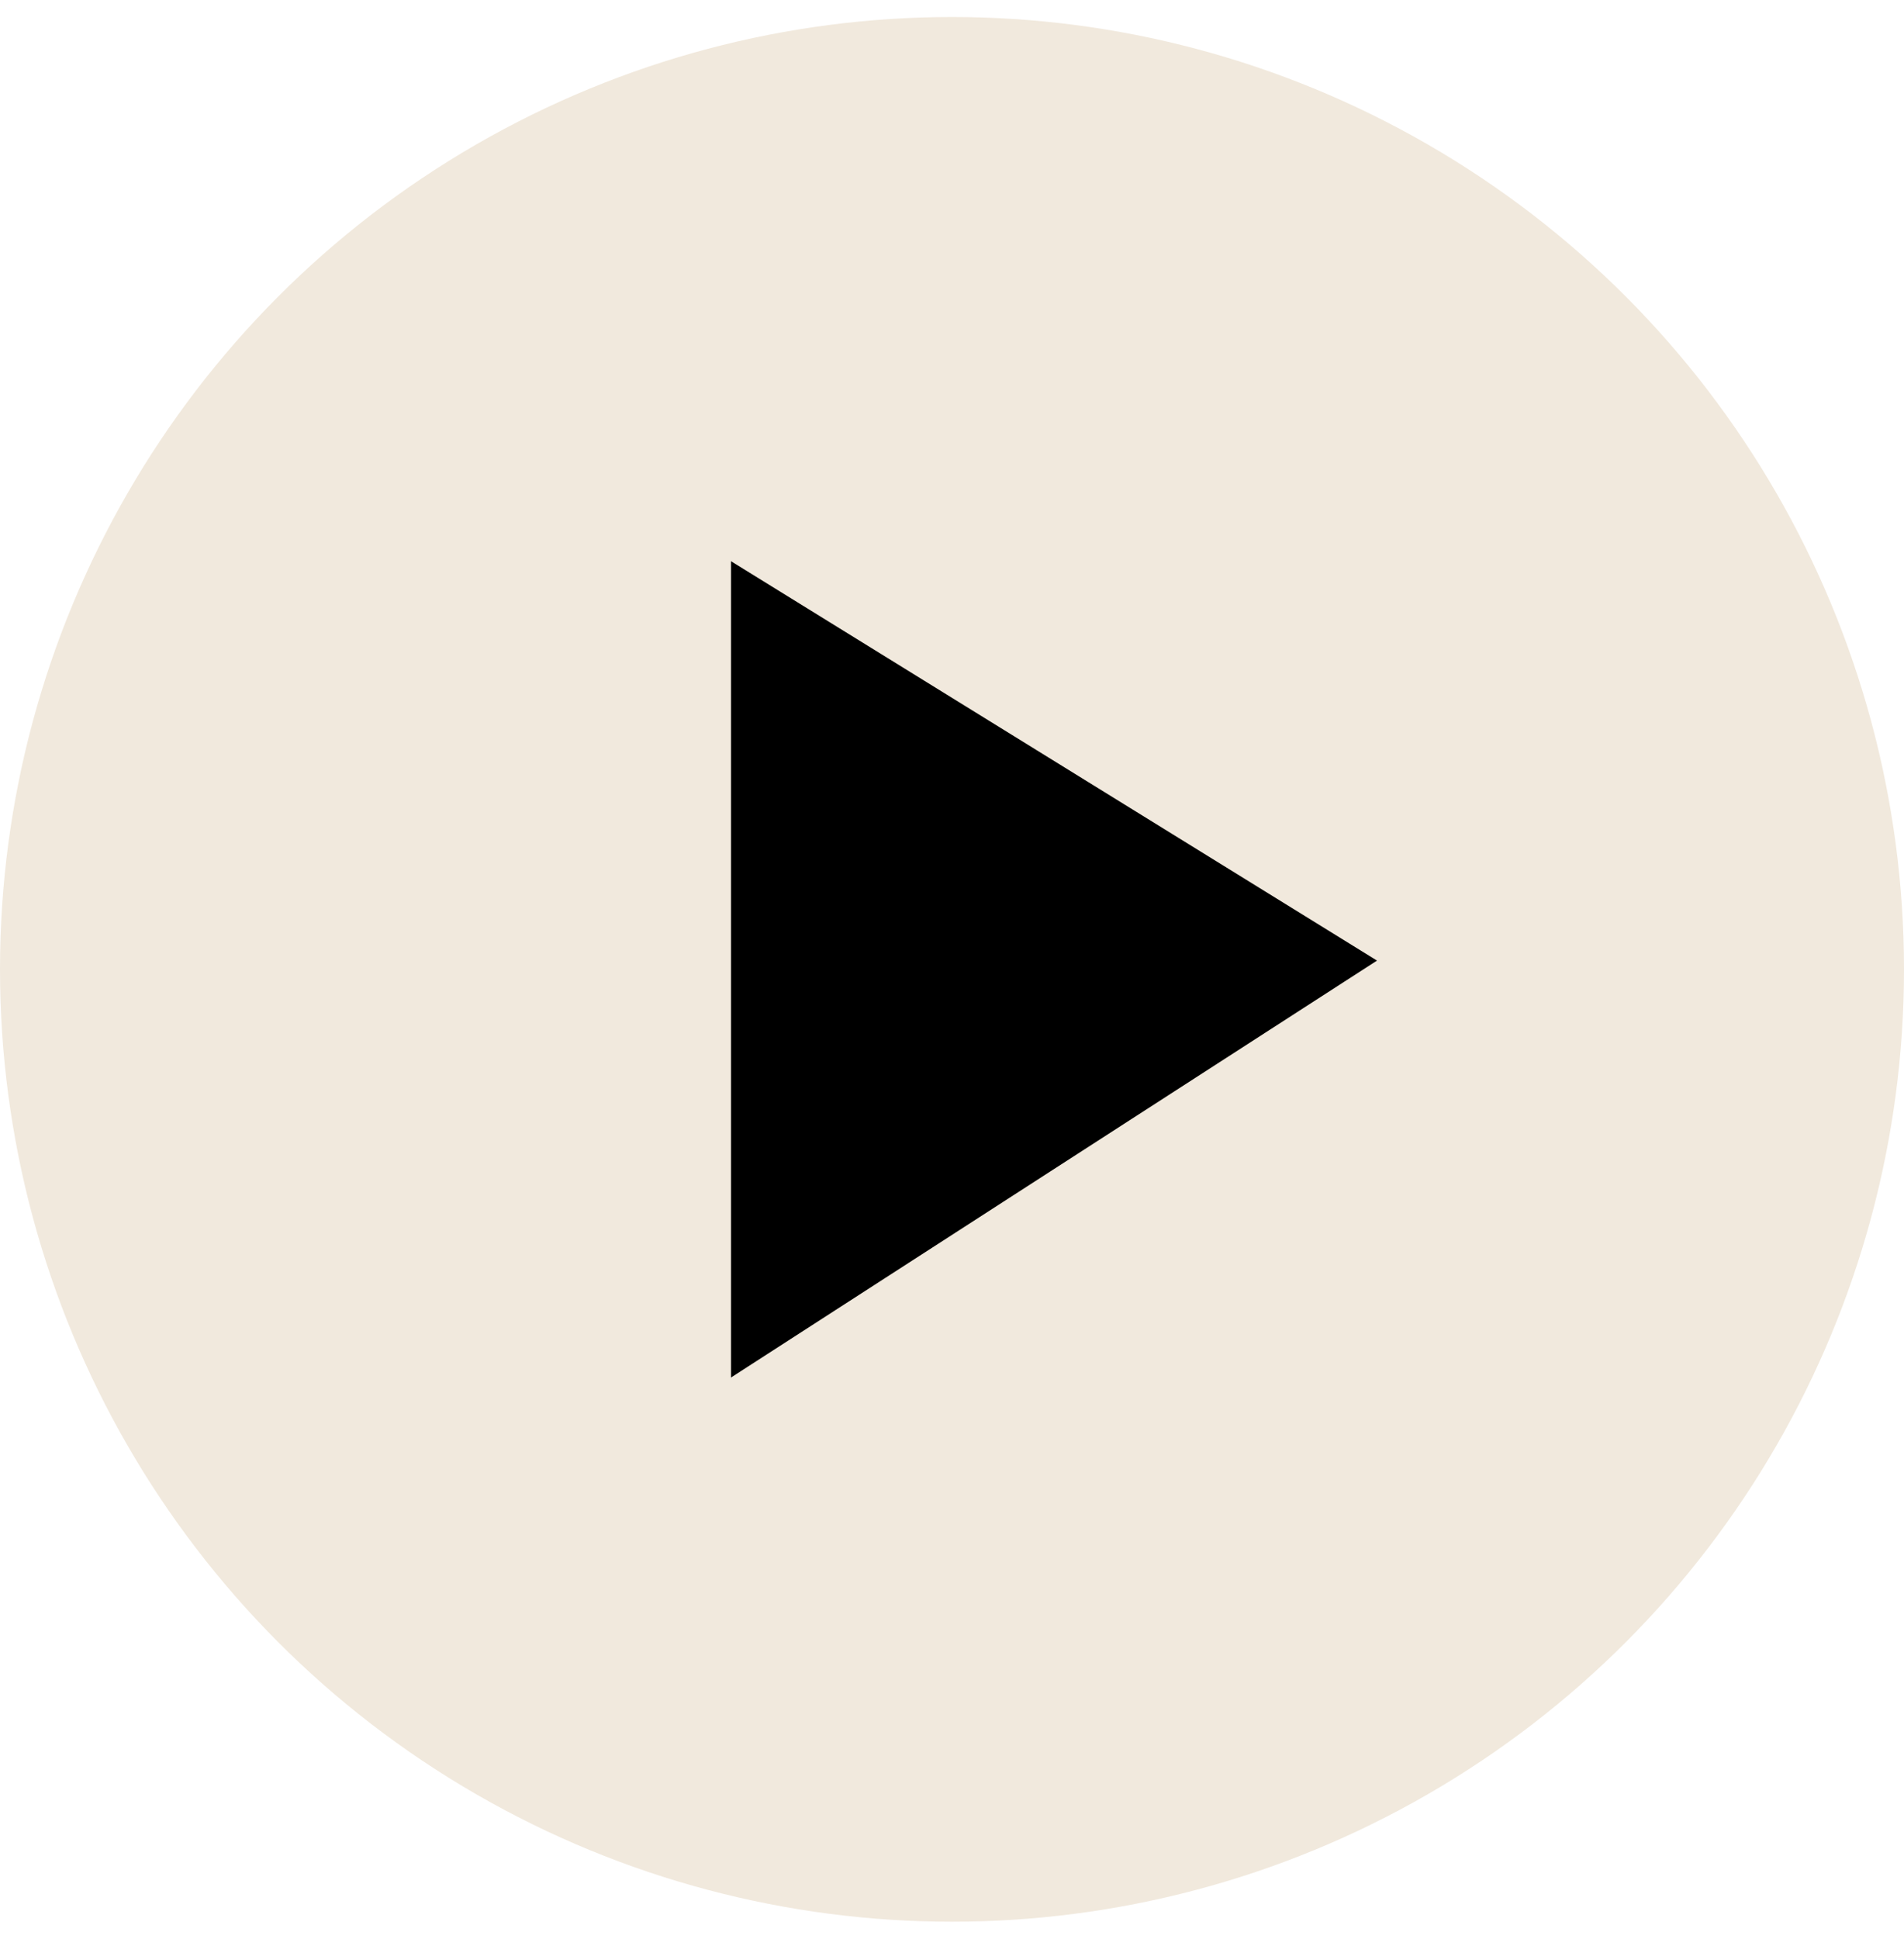 <svg width="56" height="57" viewBox="0 0 56 57" fill="none" xmlns="http://www.w3.org/2000/svg">
<circle cx="28" cy="28.5" r="28" fill="#F1E9DD"/>
<path d="M40.5 28.242L21.5 40.5L21.5 16.5L40.5 28.242Z" fill="black"/>
</svg>
